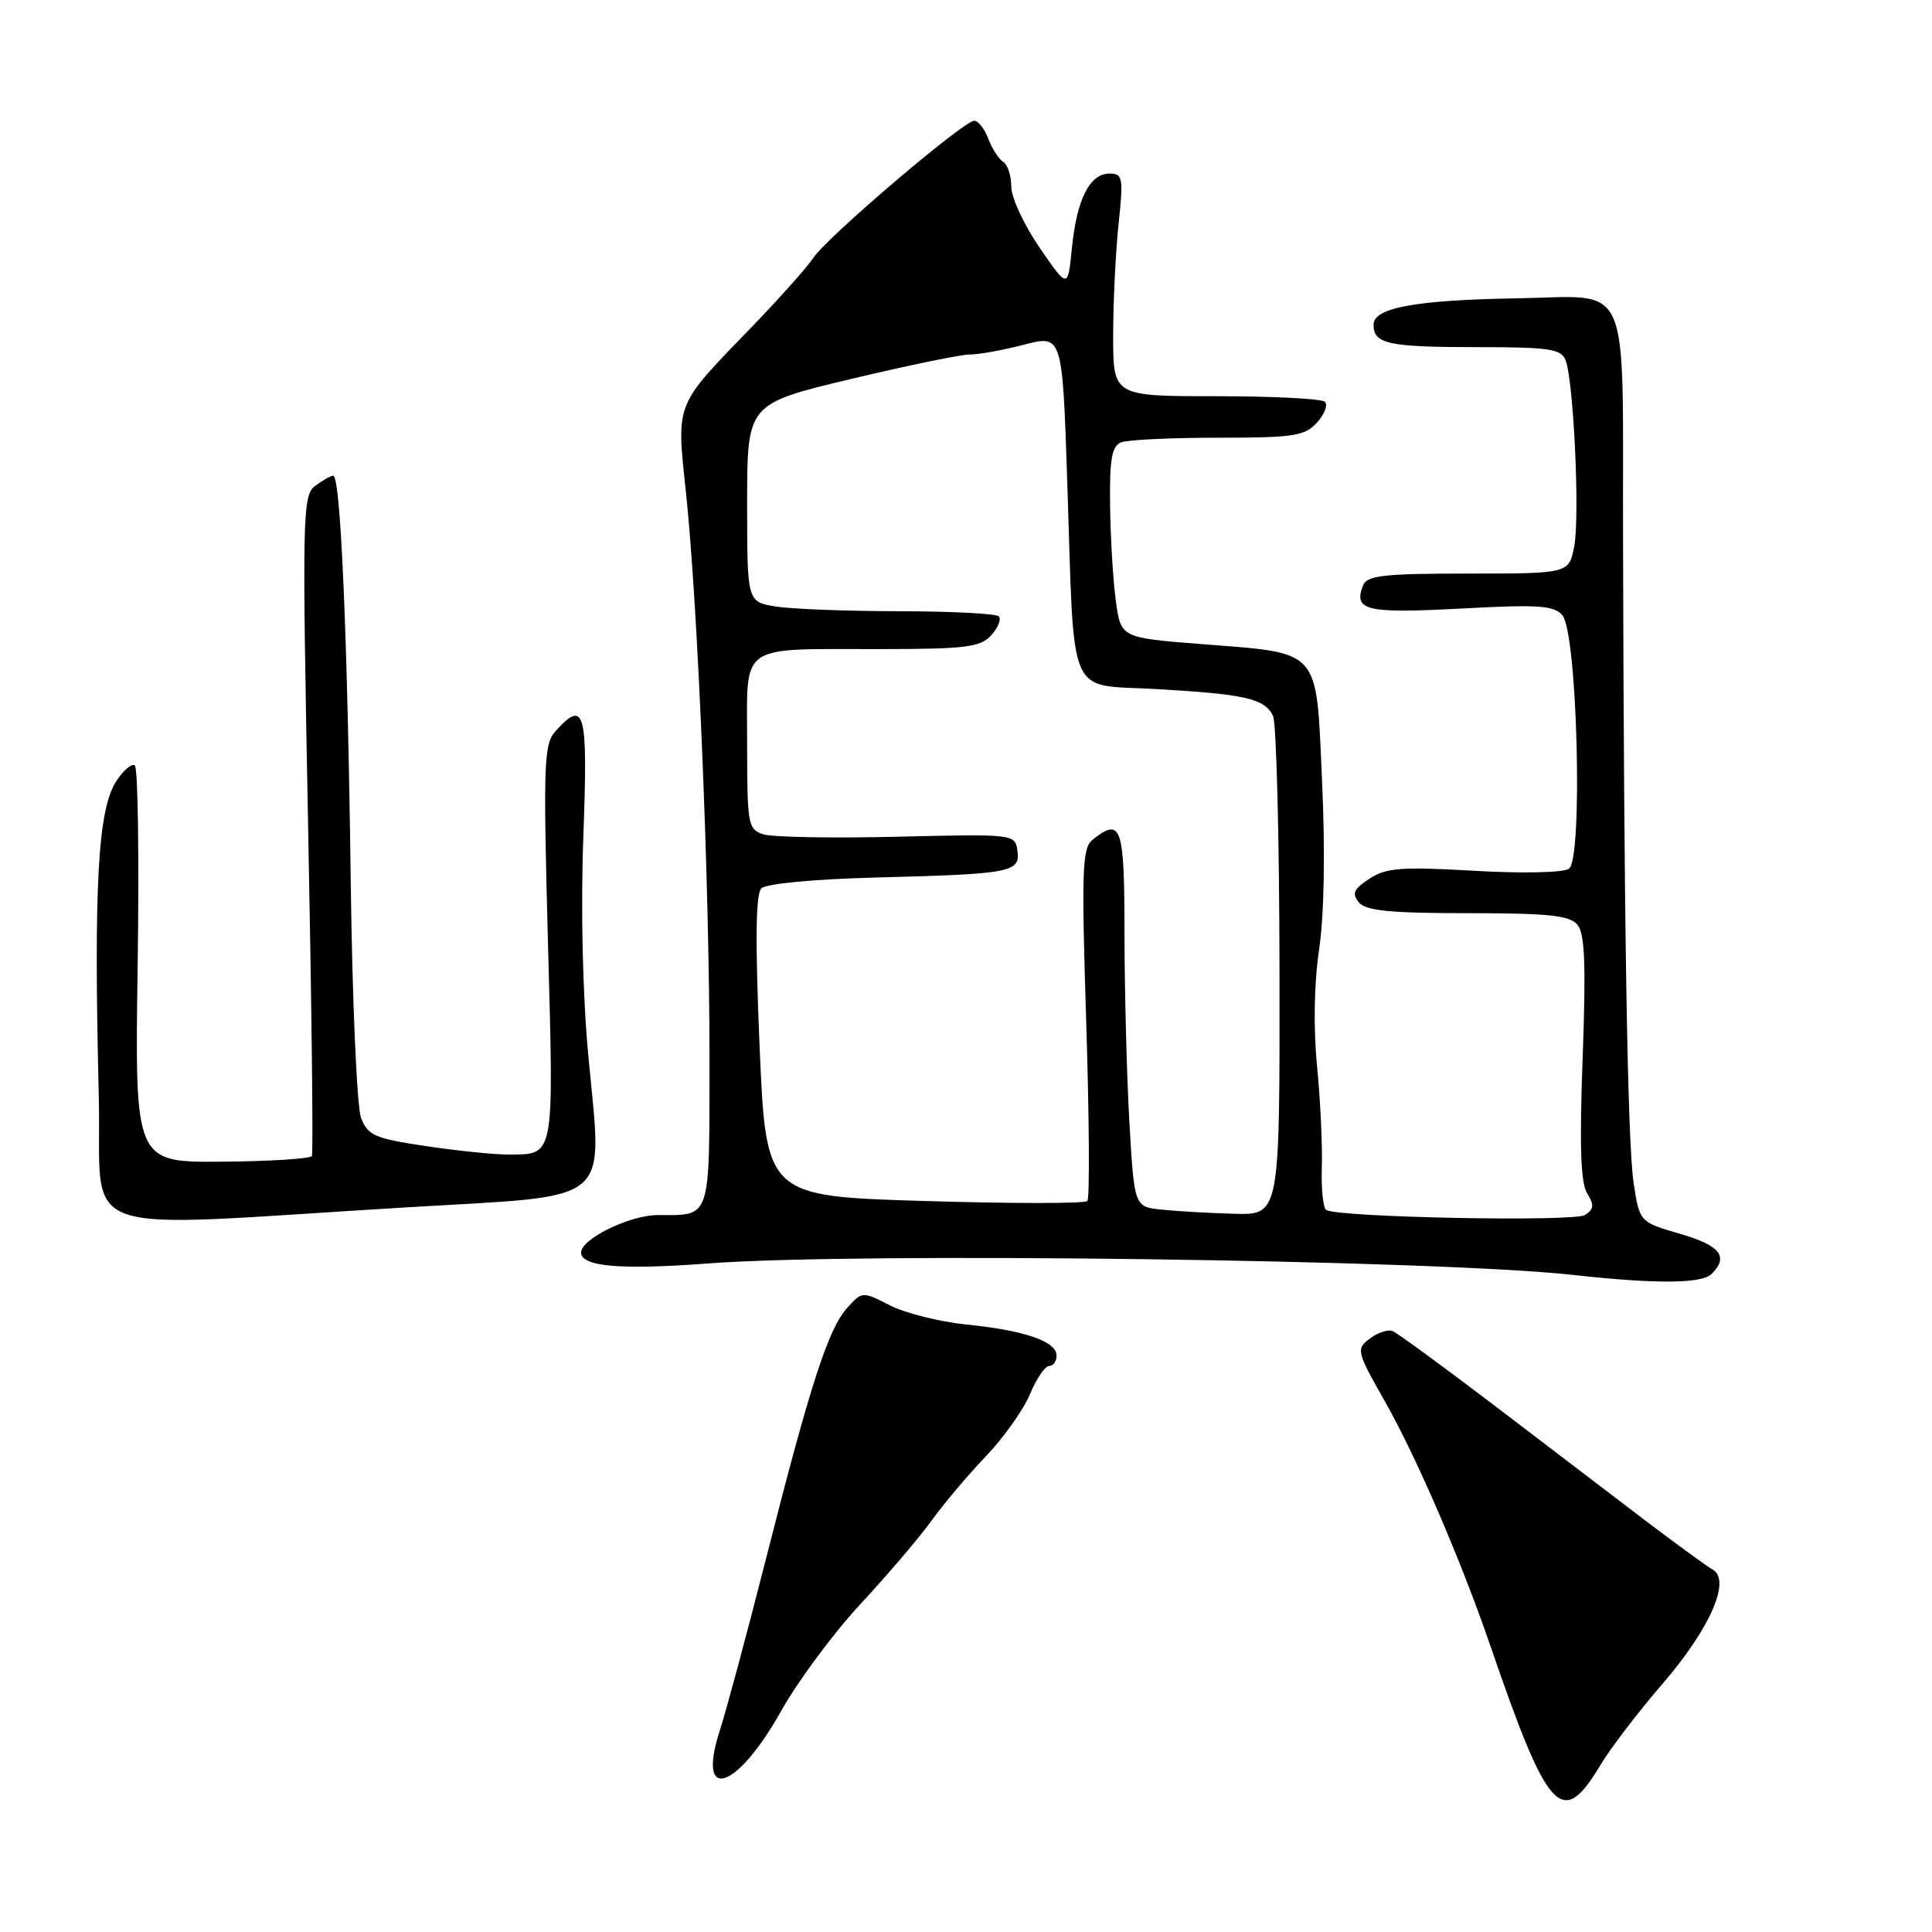 <?xml version="1.0" encoding="UTF-8" standalone="no"?>
<!DOCTYPE svg PUBLIC "-//W3C//DTD SVG 1.1//EN" "http://www.w3.org/Graphics/SVG/1.1/DTD/svg11.dtd" >
<svg xmlns="http://www.w3.org/2000/svg" xmlns:xlink="http://www.w3.org/1999/xlink" version="1.1" viewBox="0 0 256 256">
 <g >
 <path fill="currentColor"
d=" M 212.07 233.87 C 213.41 231.64 217.09 226.82 220.25 223.16 C 226.57 215.85 229.42 209.38 226.94 207.98 C 226.15 207.53 222.05 204.54 217.83 201.34 C 213.62 198.13 204.64 191.29 197.89 186.14 C 191.13 181.00 185.12 176.60 184.52 176.37 C 183.93 176.14 182.61 176.56 181.60 177.30 C 179.66 178.72 179.73 179.04 183.40 185.50 C 187.66 192.99 193.52 206.55 197.51 218.16 C 205.15 240.41 206.97 242.38 212.07 233.87 Z  M 103.50 226.72 C 105.70 222.79 110.44 216.40 114.03 212.53 C 117.62 208.66 121.85 203.70 123.43 201.50 C 125.01 199.30 128.24 195.47 130.60 193.00 C 132.97 190.53 135.61 186.81 136.47 184.75 C 137.33 182.69 138.47 181.00 139.01 181.00 C 139.56 181.00 140.00 180.38 140.00 179.62 C 140.00 177.74 135.76 176.28 128.07 175.51 C 124.54 175.15 119.99 174.01 117.95 172.98 C 114.27 171.10 114.25 171.10 112.26 173.30 C 109.76 176.04 107.34 183.52 101.51 206.50 C 98.99 216.40 96.24 226.63 95.40 229.23 C 92.23 238.95 97.59 237.29 103.50 226.72 Z  M 226.80 168.80 C 229.10 166.50 227.96 165.04 222.62 163.49 C 217.25 161.93 217.25 161.93 216.46 156.72 C 215.65 151.32 215.17 122.05 215.06 70.91 C 214.99 36.25 216.35 39.28 201.00 39.53 C 187.60 39.75 182.00 40.78 182.00 43.01 C 182.00 45.59 183.93 46.00 195.97 46.00 C 205.29 46.00 206.88 46.24 207.45 47.73 C 208.51 50.50 209.35 68.34 208.60 72.34 C 207.91 76.00 207.91 76.00 194.56 76.00 C 183.28 76.00 181.12 76.25 180.60 77.59 C 179.33 80.91 181.01 81.30 193.52 80.64 C 203.91 80.08 205.93 80.22 207.03 81.54 C 209.01 83.92 209.77 113.89 207.89 115.12 C 207.11 115.64 201.59 115.75 195.28 115.38 C 185.67 114.83 183.69 114.98 181.46 116.43 C 179.37 117.80 179.10 118.41 180.06 119.57 C 180.98 120.68 184.21 121.00 194.50 121.00 C 205.20 121.00 208.00 121.30 209.03 122.54 C 210.00 123.71 210.16 127.86 209.71 140.14 C 209.28 151.77 209.44 156.74 210.31 158.13 C 211.27 159.69 211.21 160.24 210.00 161.00 C 208.54 161.92 177.32 161.31 175.74 160.33 C 175.32 160.08 175.05 157.53 175.15 154.68 C 175.24 151.83 174.96 145.81 174.52 141.30 C 174.02 136.21 174.12 130.32 174.79 125.80 C 175.46 121.28 175.61 112.79 175.18 103.51 C 174.37 85.67 175.21 86.61 159.00 85.33 C 148.50 84.50 148.50 84.50 147.84 79.50 C 147.47 76.75 147.14 71.06 147.09 66.86 C 147.02 60.76 147.32 59.09 148.58 58.61 C 149.45 58.27 155.23 58.00 161.43 58.00 C 171.43 58.00 172.89 57.78 174.51 55.99 C 175.50 54.89 175.98 53.65 175.56 53.24 C 175.15 52.83 168.66 52.50 161.15 52.50 C 147.50 52.50 147.50 52.50 147.50 44.50 C 147.50 40.10 147.82 33.46 148.21 29.75 C 148.87 23.51 148.78 23.00 147.00 23.00 C 144.39 23.00 142.67 26.42 142.03 32.89 C 141.50 38.27 141.50 38.27 137.75 32.81 C 135.69 29.81 134.00 26.18 134.00 24.74 C 134.00 23.30 133.52 21.82 132.94 21.46 C 132.35 21.10 131.47 19.72 130.96 18.40 C 130.46 17.08 129.62 16.00 129.09 16.00 C 127.69 16.00 109.66 31.36 107.80 34.13 C 106.93 35.44 103.20 39.61 99.53 43.41 C 89.36 53.91 89.62 53.24 90.89 65.22 C 92.47 80.08 94.02 117.39 94.01 140.14 C 94.00 161.91 94.30 161.00 87.17 161.00 C 83.44 161.01 77.00 164.15 77.00 165.97 C 77.00 167.84 82.28 168.29 93.89 167.41 C 113.81 165.90 190.26 166.92 208.50 168.94 C 219.44 170.15 225.49 170.11 226.80 168.80 Z  M 54.21 159.96 C 81.71 158.32 79.81 159.93 77.95 139.83 C 77.20 131.75 76.94 120.29 77.30 110.75 C 77.91 94.15 77.50 92.58 73.61 96.88 C 72.06 98.59 71.97 101.10 72.61 124.97 C 73.39 153.80 73.55 152.95 67.29 152.98 C 65.53 152.99 60.65 152.49 56.47 151.87 C 49.65 150.85 48.74 150.46 47.84 148.12 C 47.29 146.67 46.67 132.51 46.47 116.50 C 46.05 84.18 45.13 62.98 44.15 63.03 C 43.79 63.05 42.71 63.67 41.74 64.40 C 40.08 65.66 40.03 68.29 40.82 109.12 C 41.29 132.98 41.52 152.80 41.33 153.17 C 41.14 153.54 35.78 153.88 29.42 153.93 C 17.86 154.02 17.86 154.02 18.24 127.95 C 18.45 113.62 18.28 101.67 17.86 101.41 C 17.43 101.15 16.34 102.08 15.42 103.49 C 12.97 107.22 12.41 117.27 13.09 145.31 C 13.56 164.50 8.51 162.70 54.21 159.96 Z  M 153.90 160.28 C 150.30 159.90 150.30 159.90 149.65 148.70 C 149.30 142.54 149.01 131.31 149.00 123.75 C 149.00 109.43 148.60 108.25 144.79 111.25 C 143.39 112.36 143.29 115.12 143.93 135.50 C 144.33 148.15 144.40 158.79 144.08 159.14 C 143.76 159.49 134.05 159.49 122.50 159.14 C 101.50 158.50 101.50 158.50 100.65 138.65 C 100.06 124.72 100.13 118.47 100.88 117.72 C 101.52 117.08 107.86 116.49 116.23 116.27 C 134.04 115.81 135.22 115.59 134.81 112.71 C 134.50 110.52 134.37 110.50 118.92 110.87 C 110.36 111.08 102.37 110.93 101.17 110.56 C 99.11 109.90 99.00 109.29 99.00 98.55 C 99.00 85.04 97.60 86.03 116.60 86.01 C 128.01 86.00 129.90 85.76 131.35 84.17 C 132.26 83.16 132.70 82.04 132.34 81.67 C 131.97 81.30 126.00 81.00 119.08 80.99 C 112.16 80.98 104.81 80.70 102.75 80.36 C 99.00 79.74 99.00 79.74 99.00 66.62 C 99.01 53.50 99.01 53.50 112.75 50.22 C 120.31 48.42 127.41 46.95 128.53 46.97 C 129.65 46.99 132.86 46.40 135.67 45.68 C 140.77 44.35 140.77 44.35 141.42 63.93 C 142.40 93.30 141.23 90.61 153.31 91.31 C 165.06 91.99 167.55 92.57 168.68 94.85 C 169.13 95.76 169.52 111.01 169.54 128.75 C 169.58 161.00 169.58 161.00 163.54 160.83 C 160.22 160.74 155.88 160.49 153.90 160.28 Z "/>
</g>
</svg>